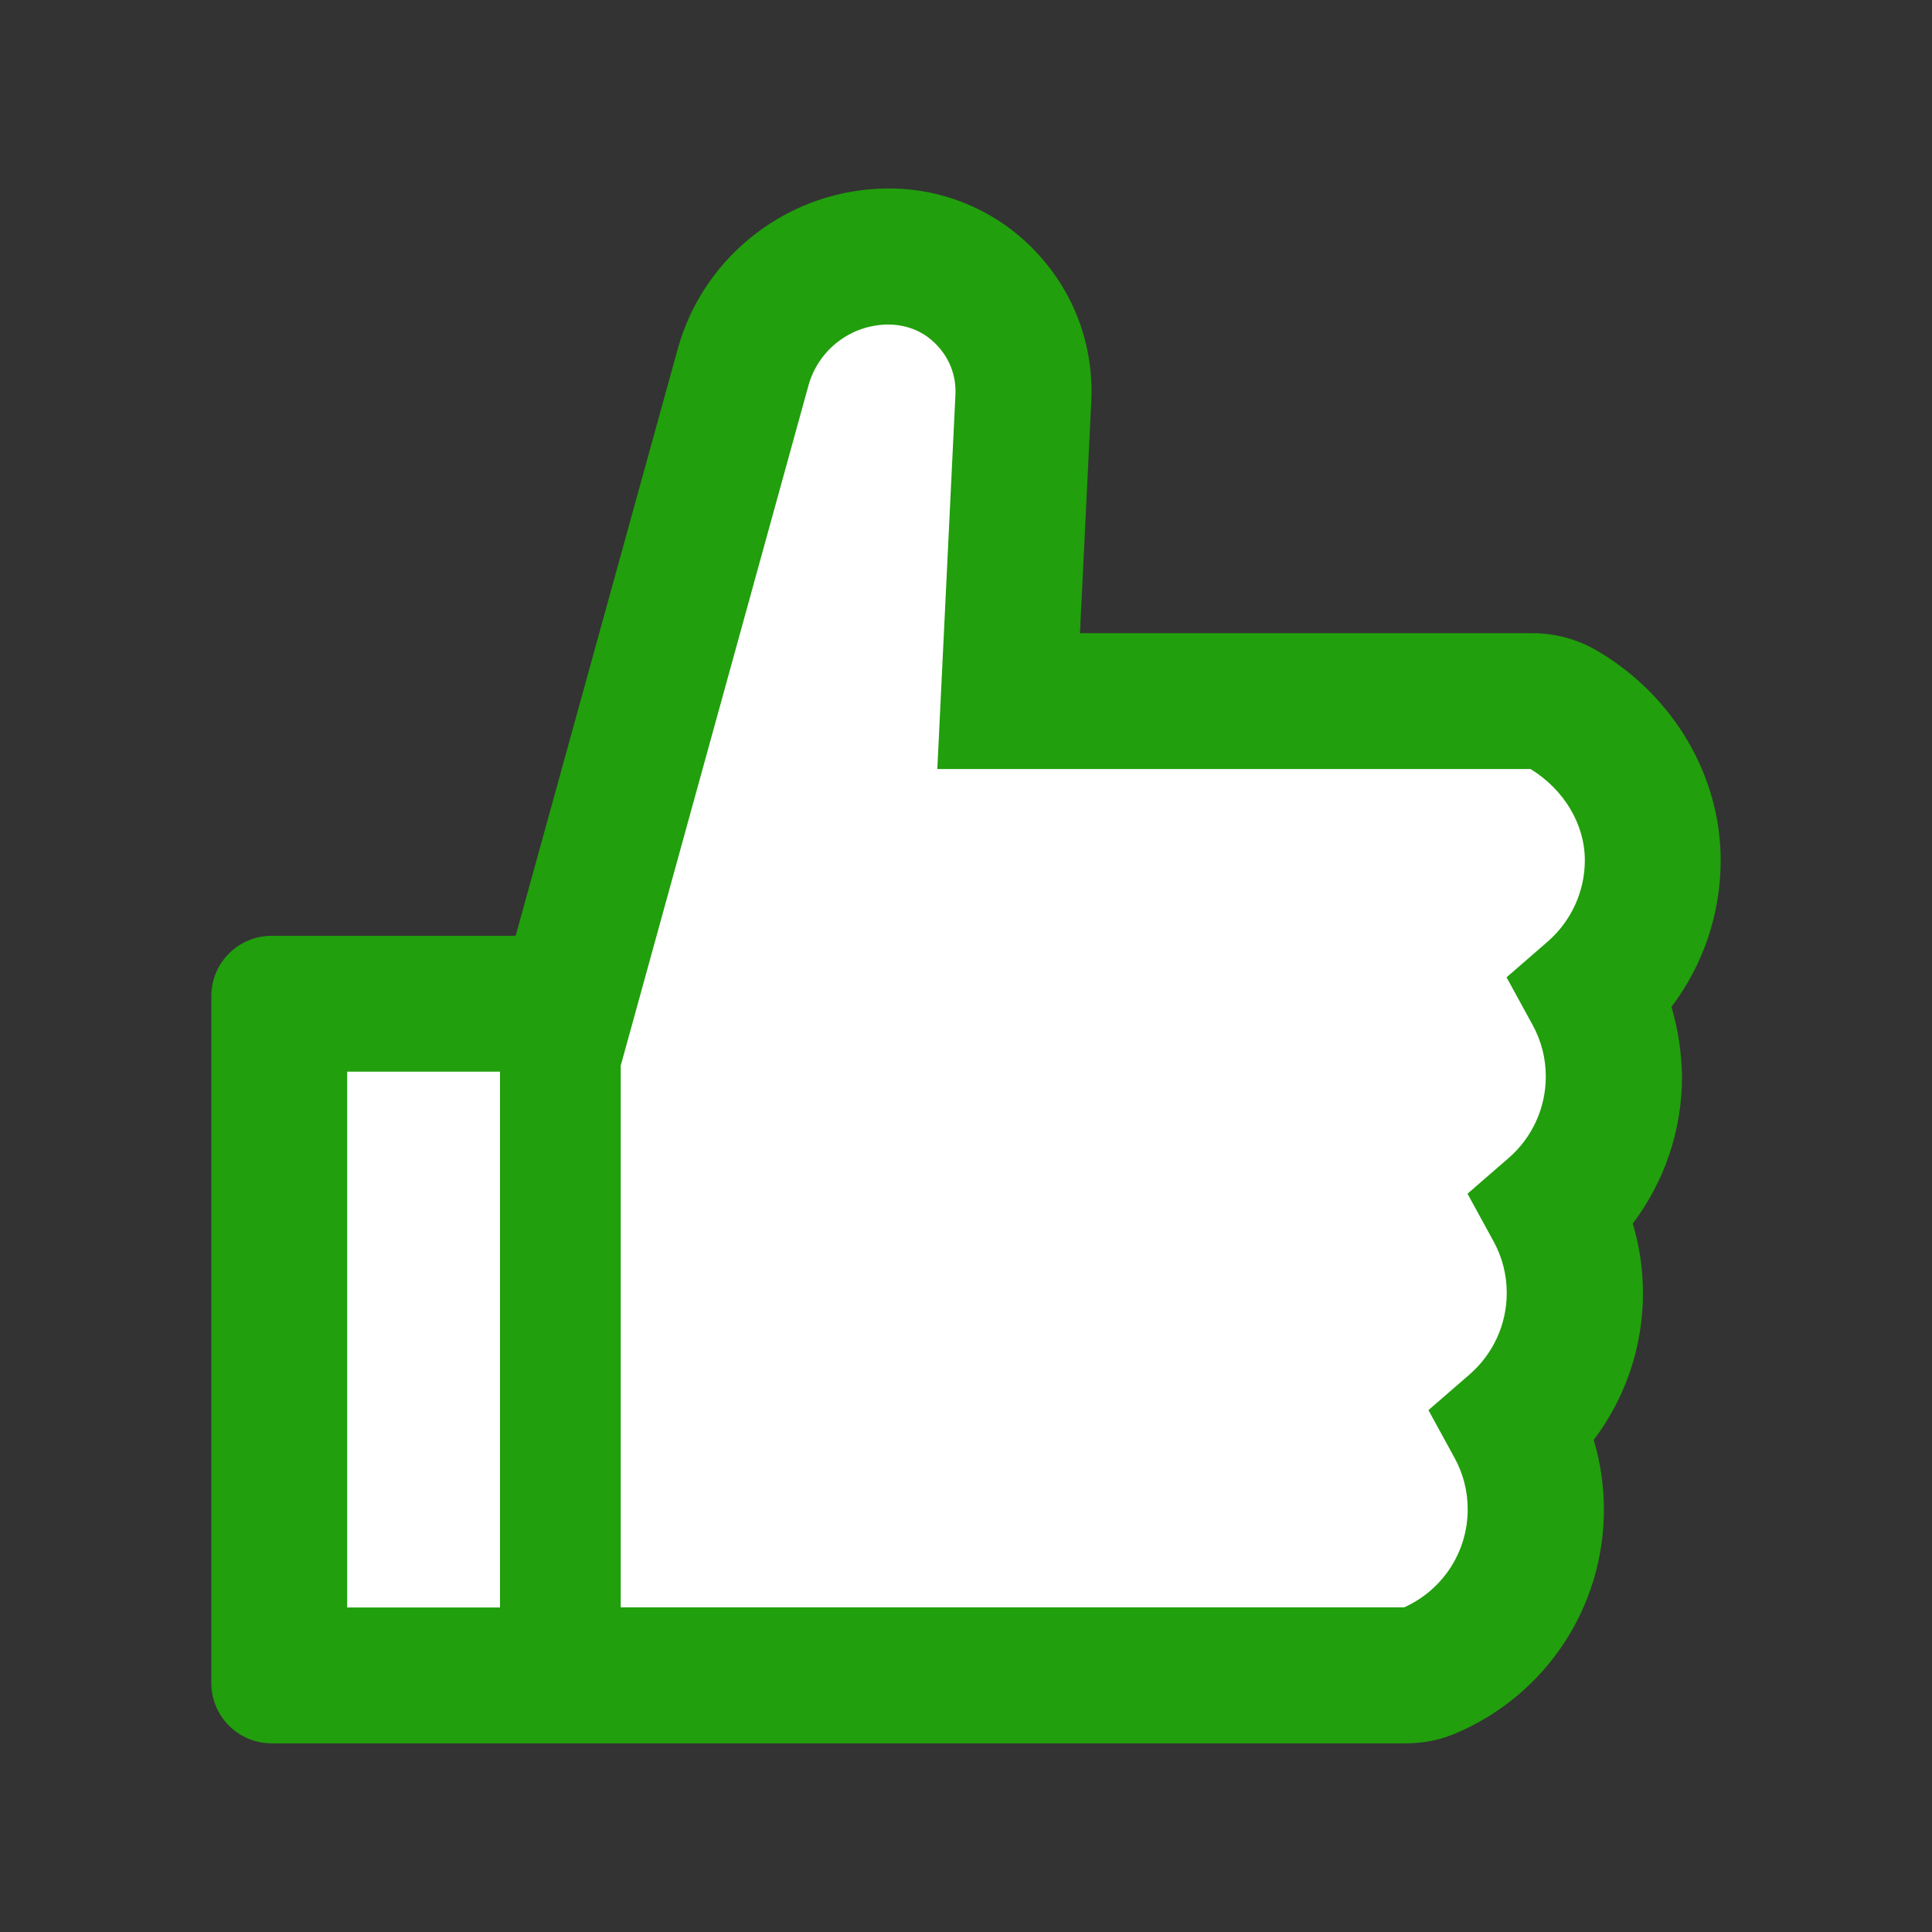 <svg width="136" height="136" viewBox="0 0 136 136" fill="none" xmlns="http://www.w3.org/2000/svg">
<rect x="0" y="0" width="136" height="136" fill="#333333" stroke="none"/>
<path d="M42.5 61L54.5 21L70 24V50H90.75H115L106.5 119H18V76.5L40 69.5L42.5 61Z" fill="white"/>
<path d="M117.659 70.882C119.89 67.933 121.125 64.321 121.125 60.562C121.125 54.599 117.791 48.955 112.426 45.807C111.044 44.997 109.472 44.57 107.87 44.572H76.022L76.819 28.249C77.005 24.305 75.61 20.559 72.901 17.704C71.571 16.296 69.967 15.177 68.188 14.414C66.408 13.651 64.491 13.261 62.555 13.268C55.648 13.268 49.539 17.916 47.706 24.57L36.298 65.875H19.125C16.774 65.875 14.875 67.774 14.875 70.125V118.469C14.875 120.819 16.774 122.719 19.125 122.719H98.985C100.207 122.719 101.402 122.48 102.505 122.002C108.827 119.305 112.904 113.13 112.904 106.277C112.904 104.603 112.665 102.956 112.187 101.362C114.418 98.414 115.653 94.802 115.653 91.043C115.653 89.37 115.414 87.723 114.936 86.129C117.167 83.18 118.402 79.568 118.402 75.809C118.376 74.136 118.137 72.476 117.659 70.882ZM24.438 113.156V75.438H35.195V113.156H24.438ZM108.959 66.273L106.051 68.797L107.897 72.17C108.505 73.281 108.82 74.529 108.813 75.796C108.813 77.987 107.857 80.073 106.21 81.507L103.302 84.03L105.148 87.404C105.756 88.515 106.071 89.763 106.064 91.03C106.064 93.221 105.108 95.306 103.461 96.741L100.552 99.264L102.398 102.637C103.007 103.749 103.322 104.996 103.315 106.263C103.315 109.238 101.562 111.921 98.852 113.143H43.695V75.013L56.91 27.134C57.251 25.906 57.982 24.824 58.994 24.05C60.005 23.276 61.241 22.852 62.515 22.844C63.524 22.844 64.52 23.136 65.317 23.733C66.632 24.716 67.336 26.204 67.256 27.784L65.981 54.134H107.738C110.102 55.582 111.562 58.026 111.562 60.562C111.562 62.754 110.606 64.826 108.959 66.273Z" fill="#219F0C"/>
</svg>
